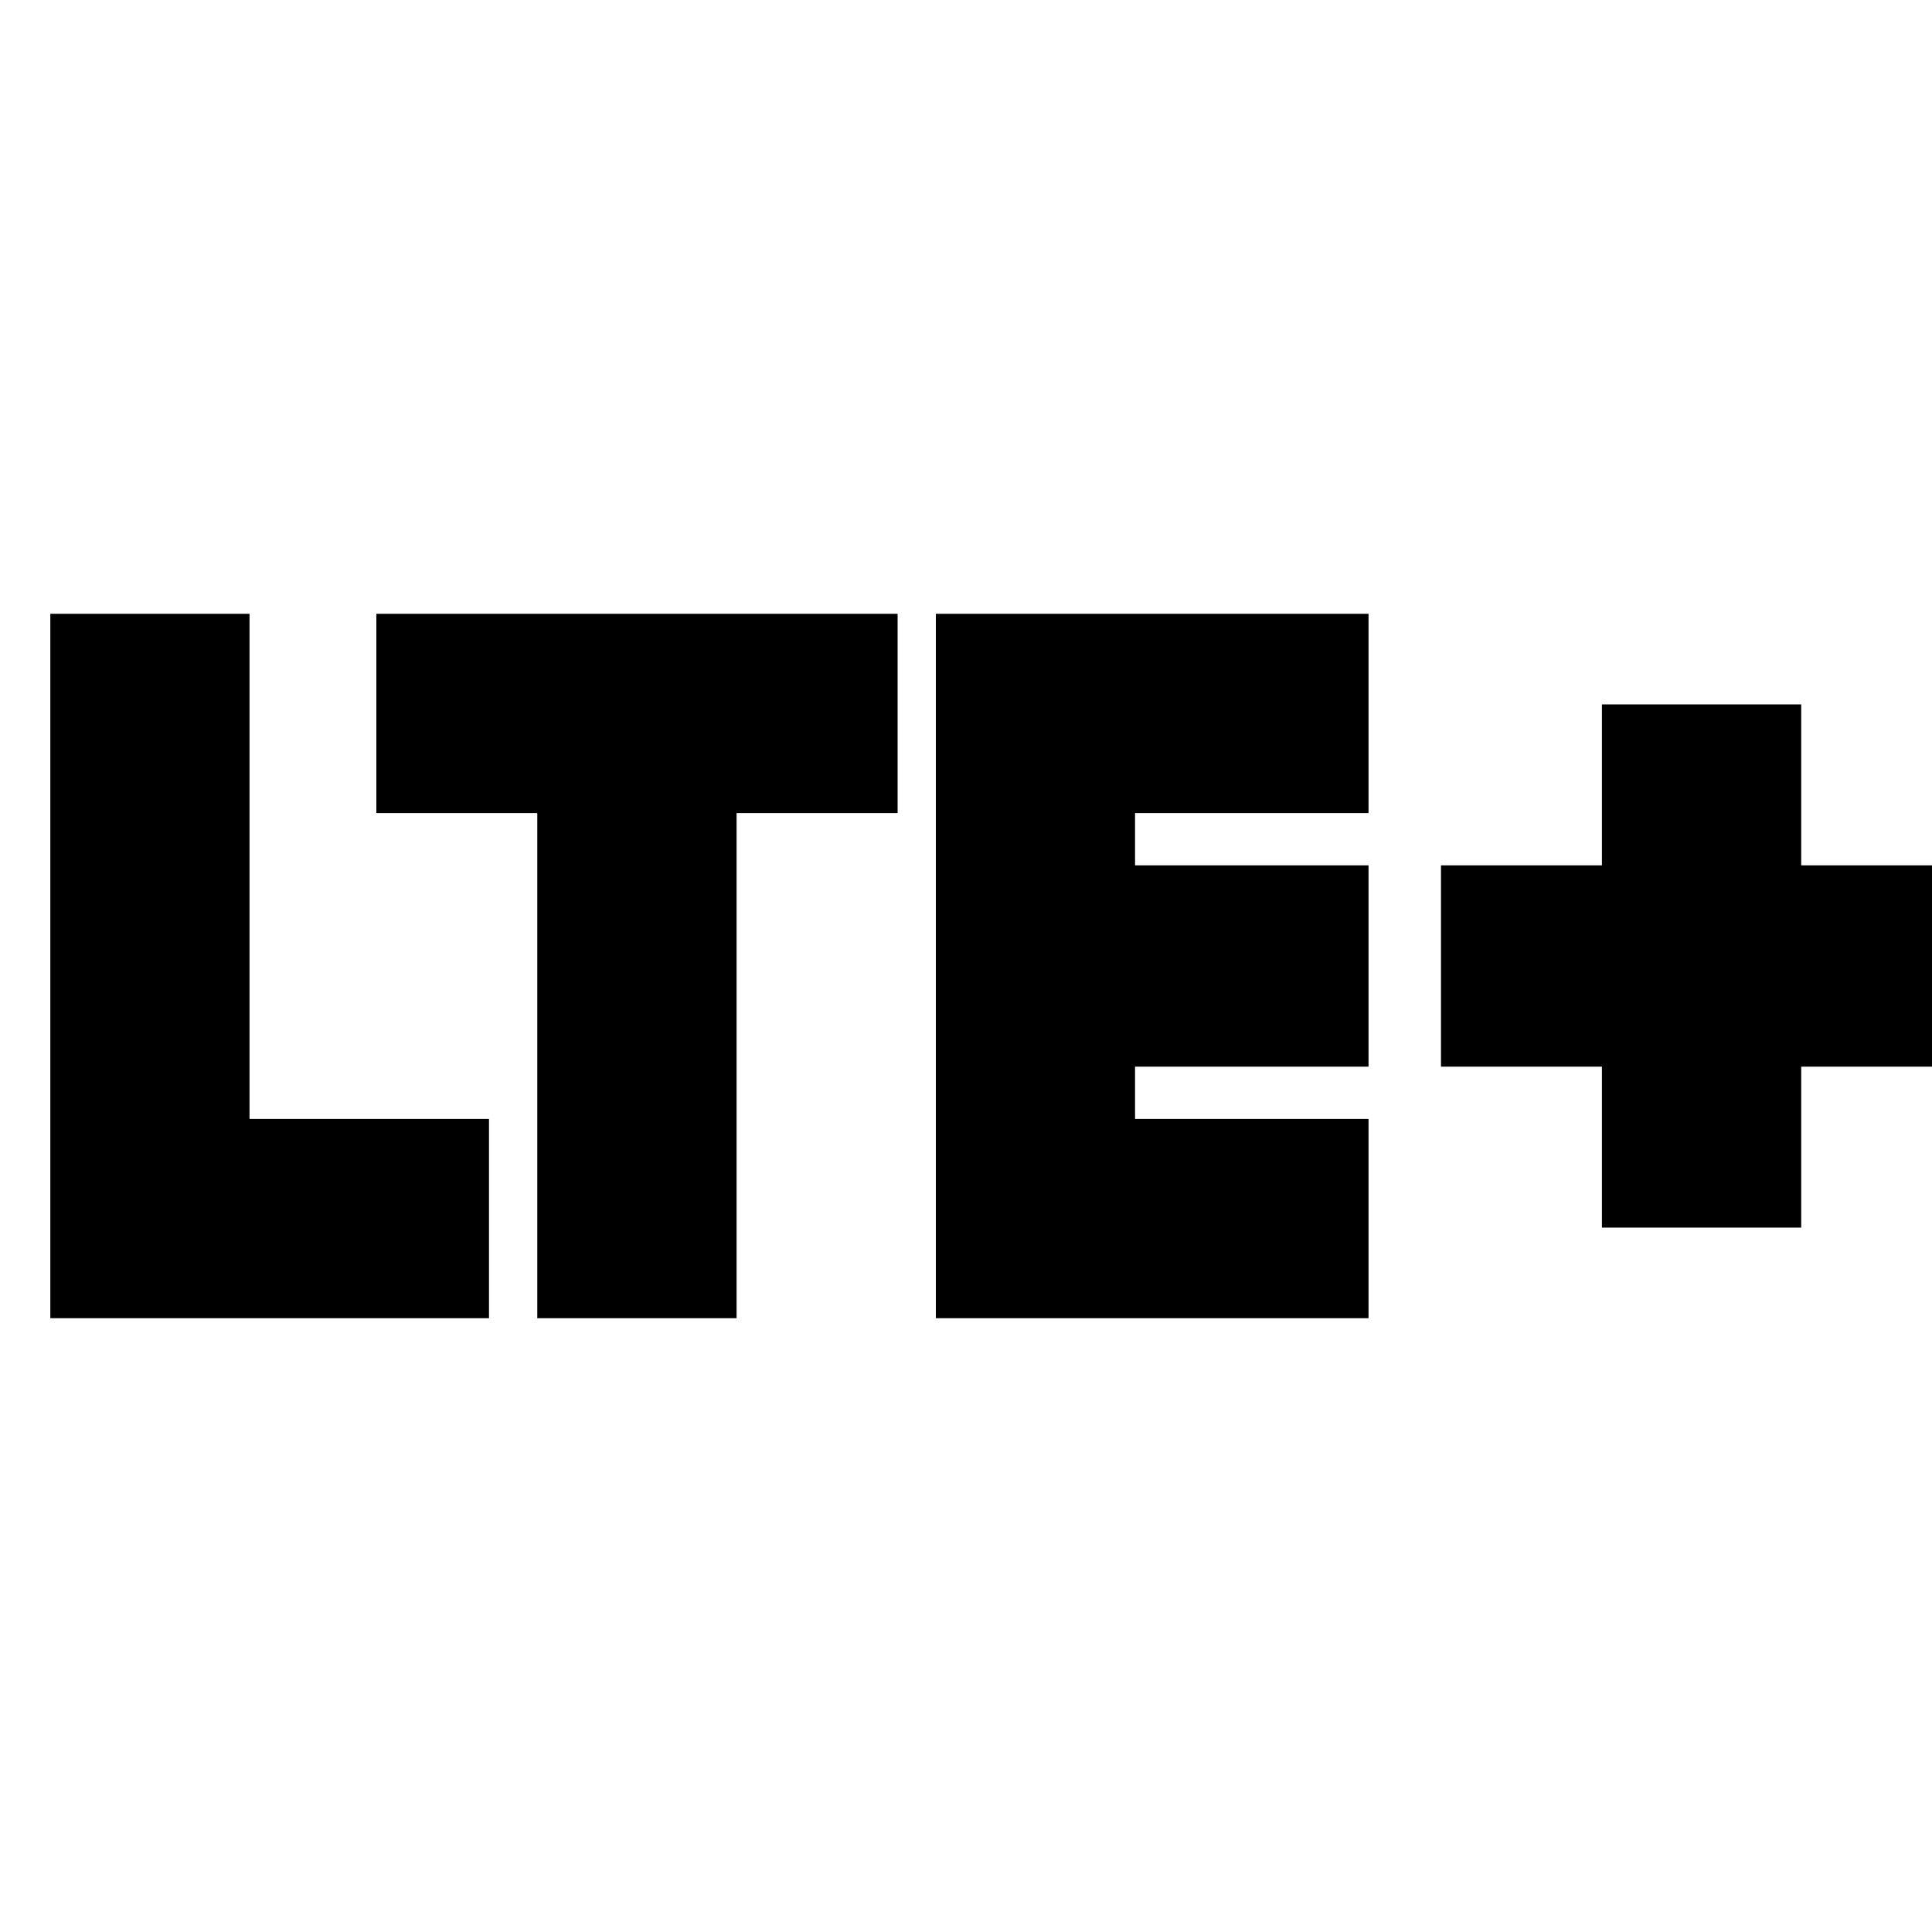 <svg xmlns="http://www.w3.org/2000/svg" height="20" width="20"><path d="M.521 13.646V6.354h2.062v5.229h2.479v2.063Zm5.041 0V8.417H3.896V6.354h5.396v2.063H7.625v5.229Zm4.126 0V6.354h4.479v2.063H11.75v.541h2.417v2.084H11.75v.541h2.417v2.063Zm6.895-.938v-1.666h-1.666V8.958h1.666V7.292h2.063v1.666h1.666v2.084h-1.666v1.666Z"/></svg>